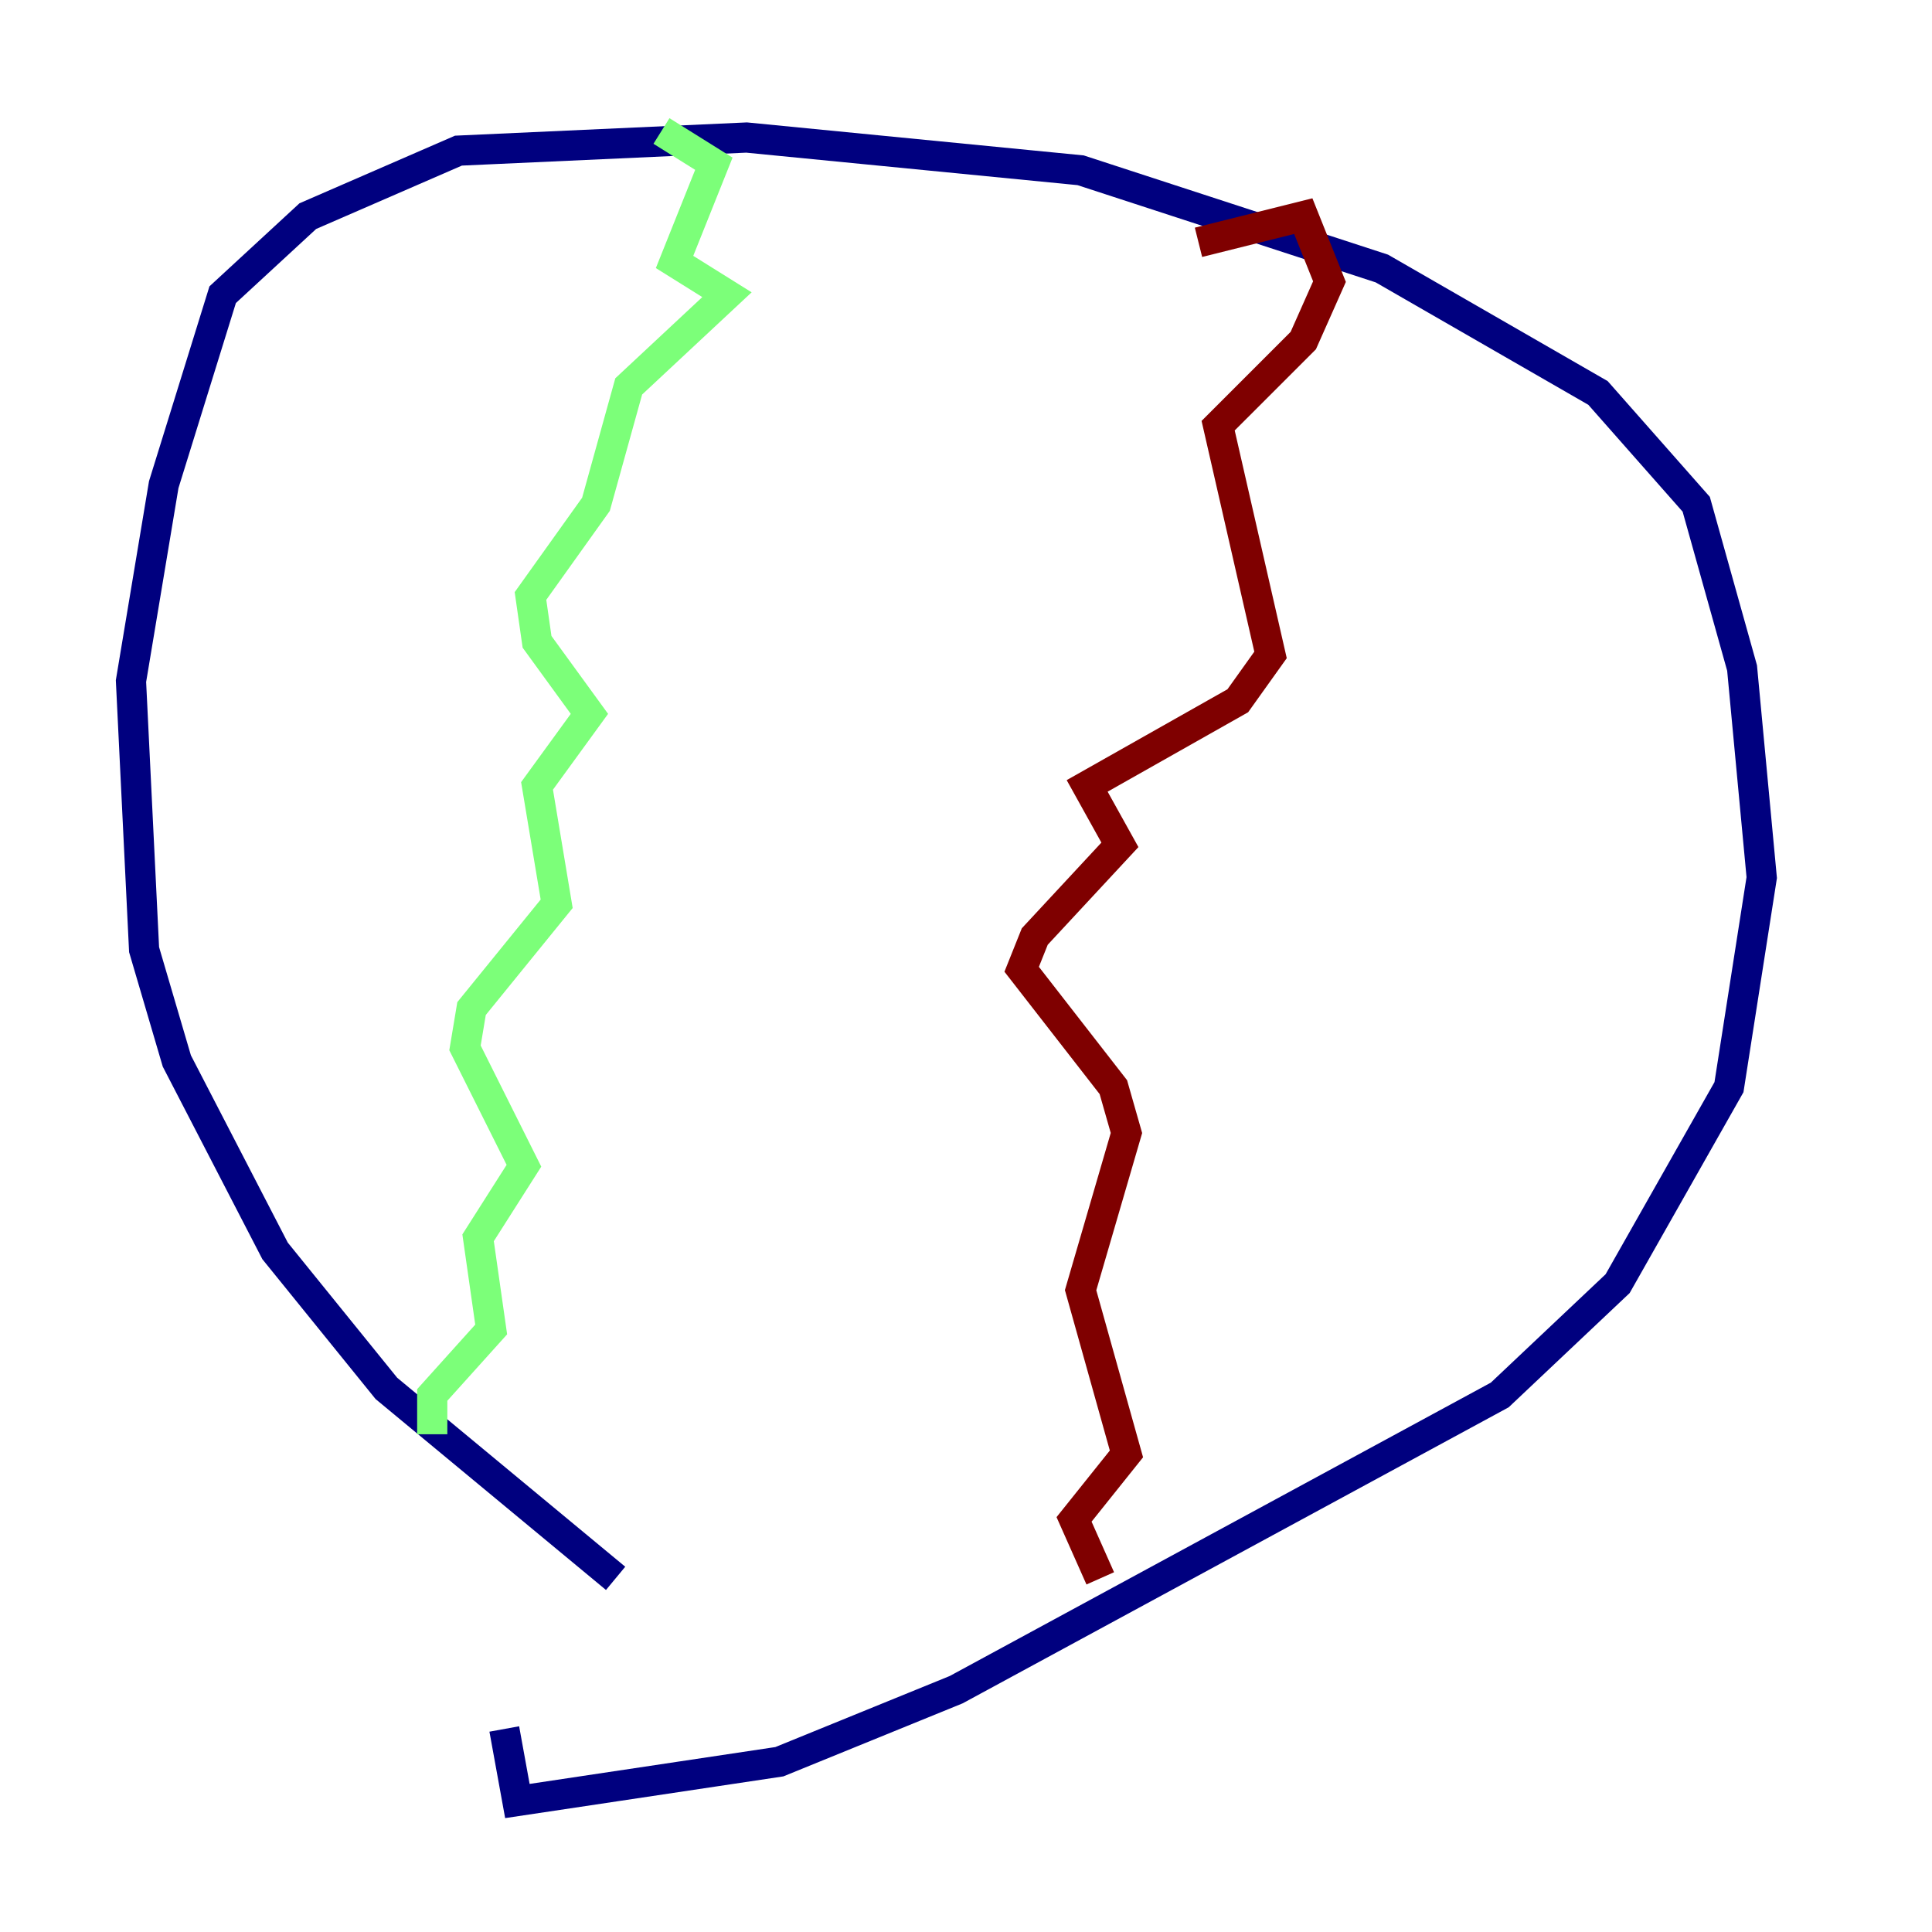 <?xml version="1.0" encoding="utf-8" ?>
<svg baseProfile="tiny" height="128" version="1.2" viewBox="0,0,128,128" width="128" xmlns="http://www.w3.org/2000/svg" xmlns:ev="http://www.w3.org/2001/xml-events" xmlns:xlink="http://www.w3.org/1999/xlink"><defs /><polyline fill="none" points="40.786,104.57 25.6,91.986 18.224,82.875 11.715,70.291 9.546,62.915 8.678,45.125 10.848,32.108 14.752,19.525 20.393,14.319 30.373,9.98 49.464,9.112 71.593,11.281 91.552,17.79 105.871,26.034 112.38,33.41 115.417,44.258 116.719,58.142 114.549,72.027 107.173,85.044 99.363,92.42 63.349,111.946 51.634,116.719 34.278,119.322 33.41,114.549" stroke="#00007f" stroke-width="2" /><polyline fill="none" points="43.824,8.678 47.295,10.848 44.691,17.356 48.163,19.525 41.654,25.6 39.485,33.41 35.146,39.485 35.58,42.522 39.051,47.295 35.58,52.068 36.881,59.878 31.241,66.82 30.807,69.424 34.712,77.234 31.675,82.007 32.542,88.081 28.637,92.42 28.637,95.024" stroke="#7cff79" stroke-width="2" /><polyline fill="none" points="79.403,16.054 86.346,14.319 88.081,18.658 86.346,22.563 80.705,28.203 84.176,43.39 82.007,46.427 72.027,52.068 74.197,55.973 68.556,62.047 67.688,64.217 73.763,72.027 74.63,75.064 71.593,85.478 74.63,96.325 71.159,100.664 72.895,104.57" stroke="#7f0000" stroke-width="2" /></svg>